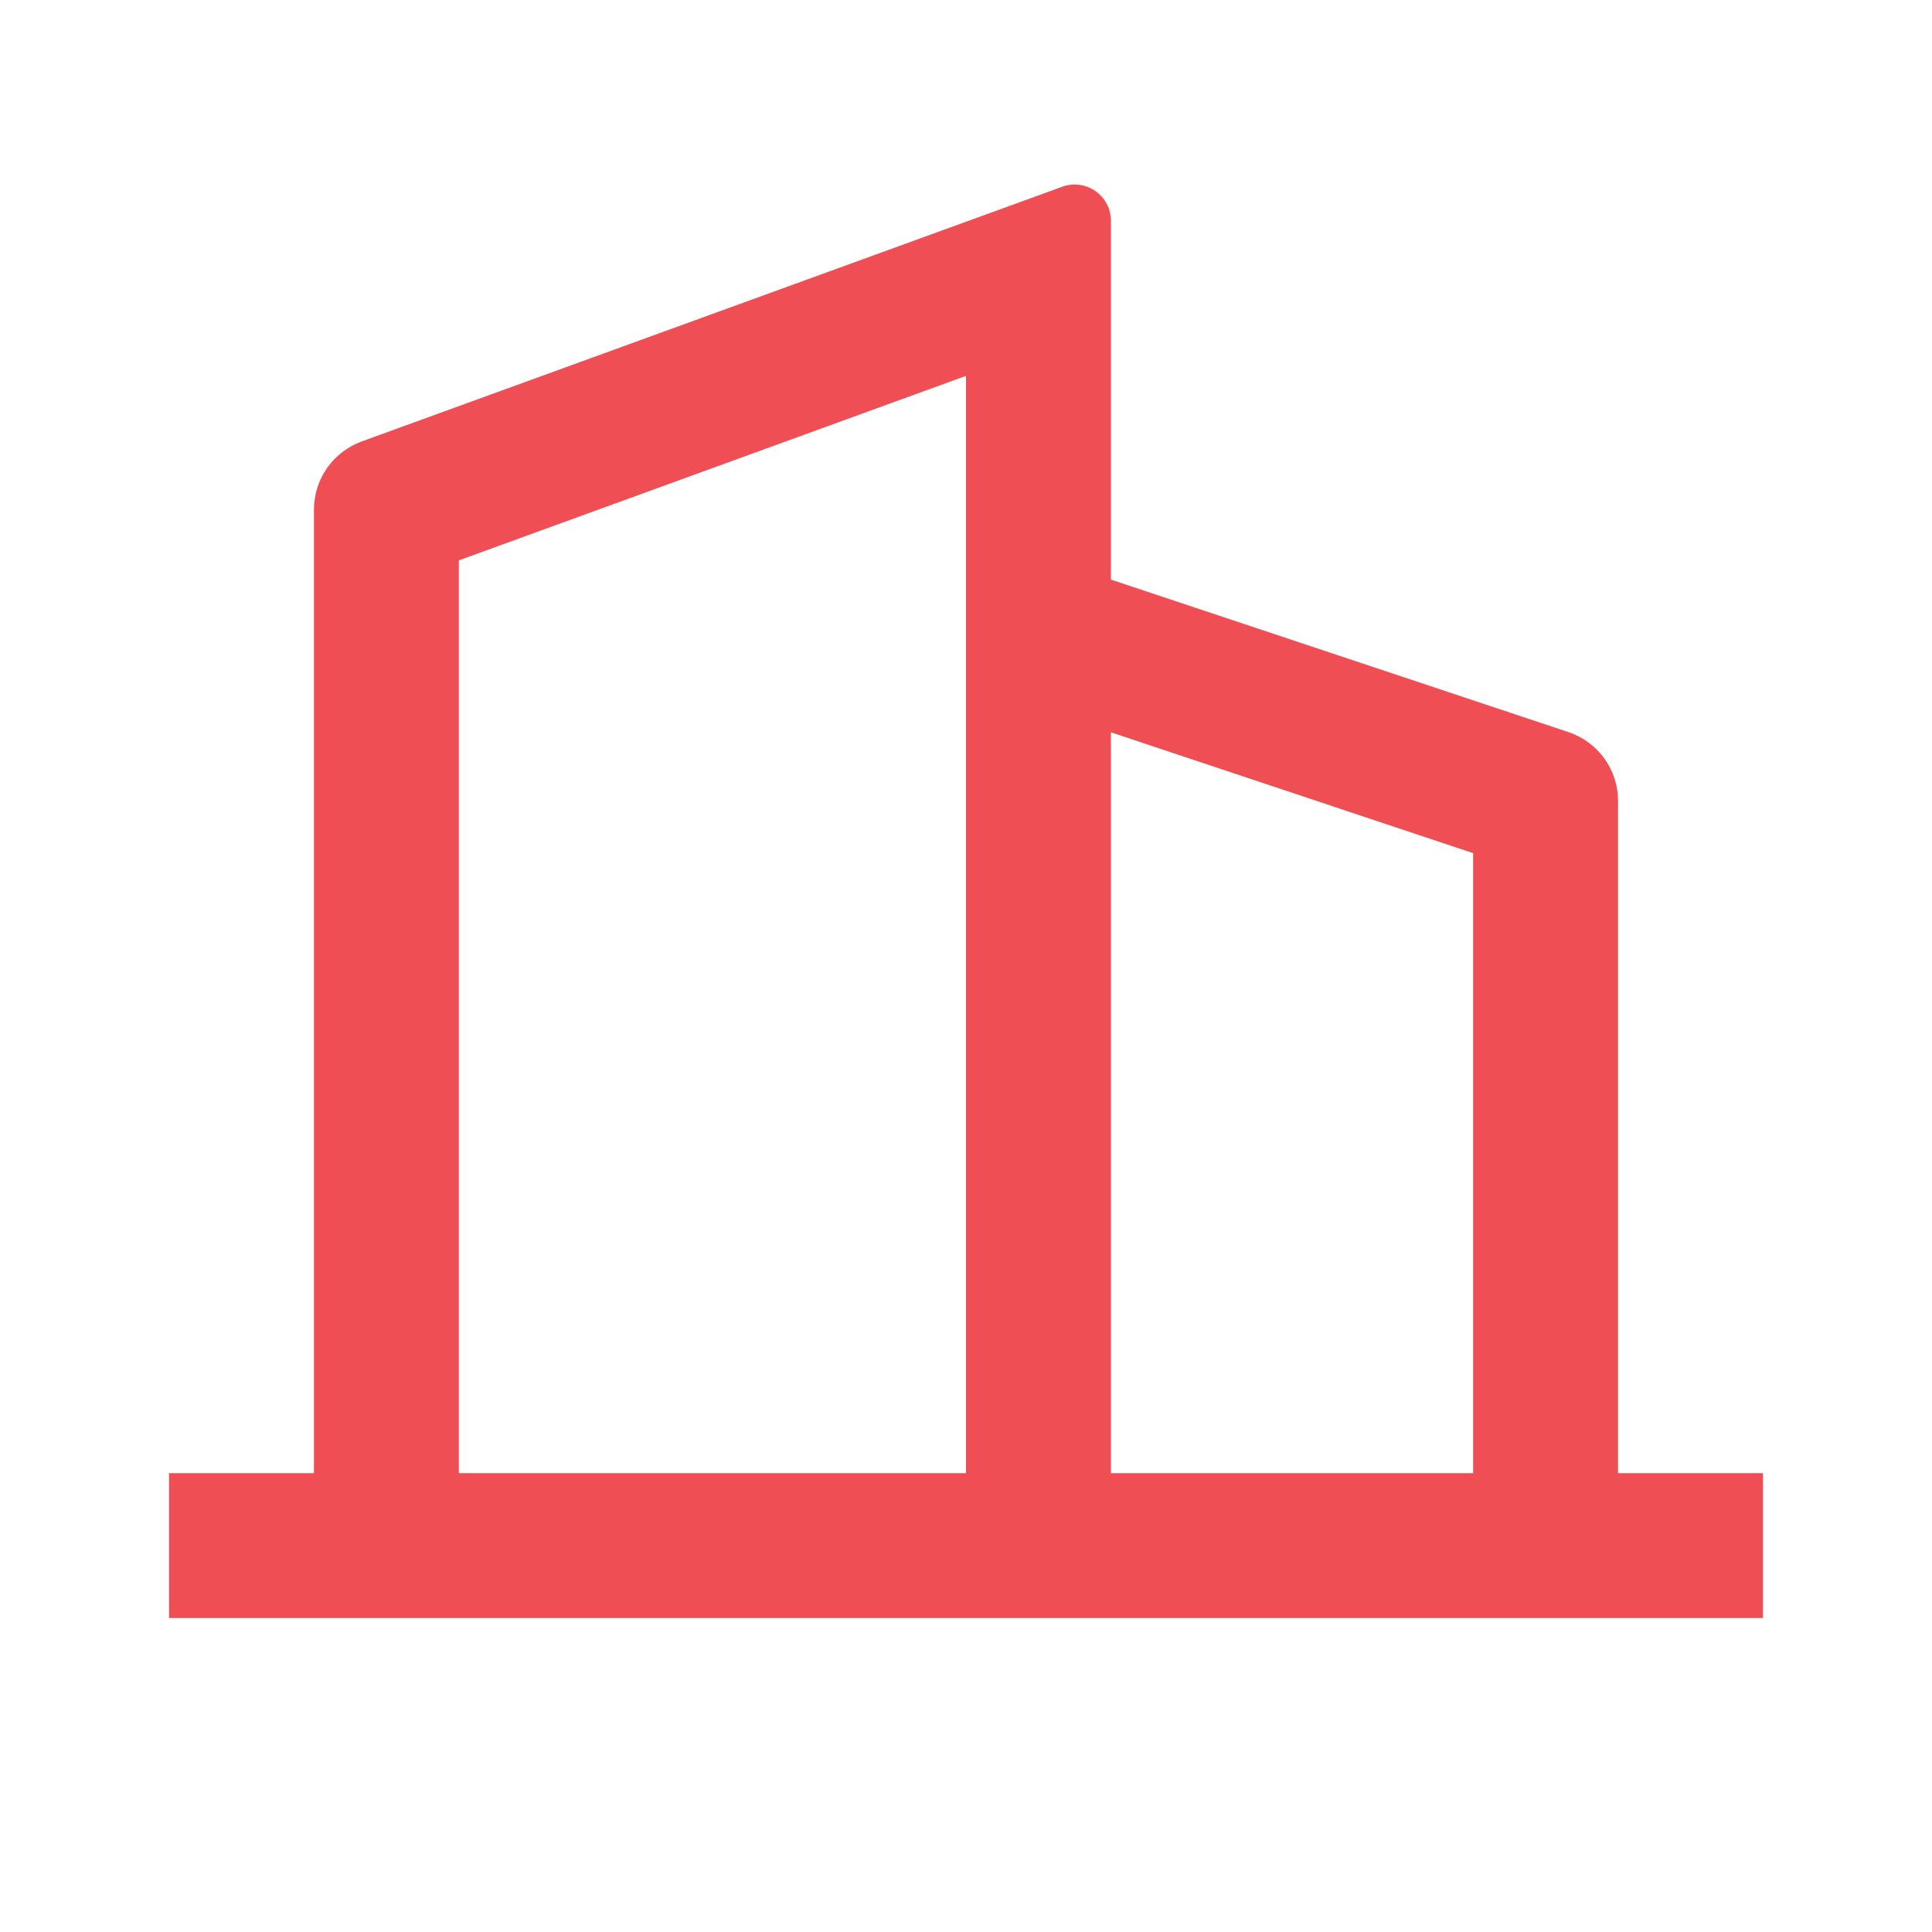 <svg width="20" height="20" viewBox="0 0 20 20" fill="none" xmlns="http://www.w3.org/2000/svg">
<g id="building-2-line">
<path id="Vector" d="M3.25 15.25V5.275C3.25 5.121 3.297 4.971 3.386 4.845C3.474 4.719 3.599 4.623 3.744 4.57L10.997 1.933C11.053 1.912 11.114 1.906 11.174 1.914C11.234 1.921 11.291 1.944 11.34 1.978C11.389 2.013 11.43 2.059 11.458 2.112C11.486 2.166 11.5 2.225 11.5 2.286V6L16.237 7.579C16.386 7.629 16.516 7.724 16.608 7.852C16.701 7.98 16.75 8.133 16.75 8.291V15.25H18.25V16.75H1.75V15.25H3.25ZM4.75 15.25H10V3.891L4.75 5.801V15.25ZM15.25 15.25V8.832L11.5 7.581V15.25H15.25Z" fill="#EF4F54"/>
</g>
</svg>
